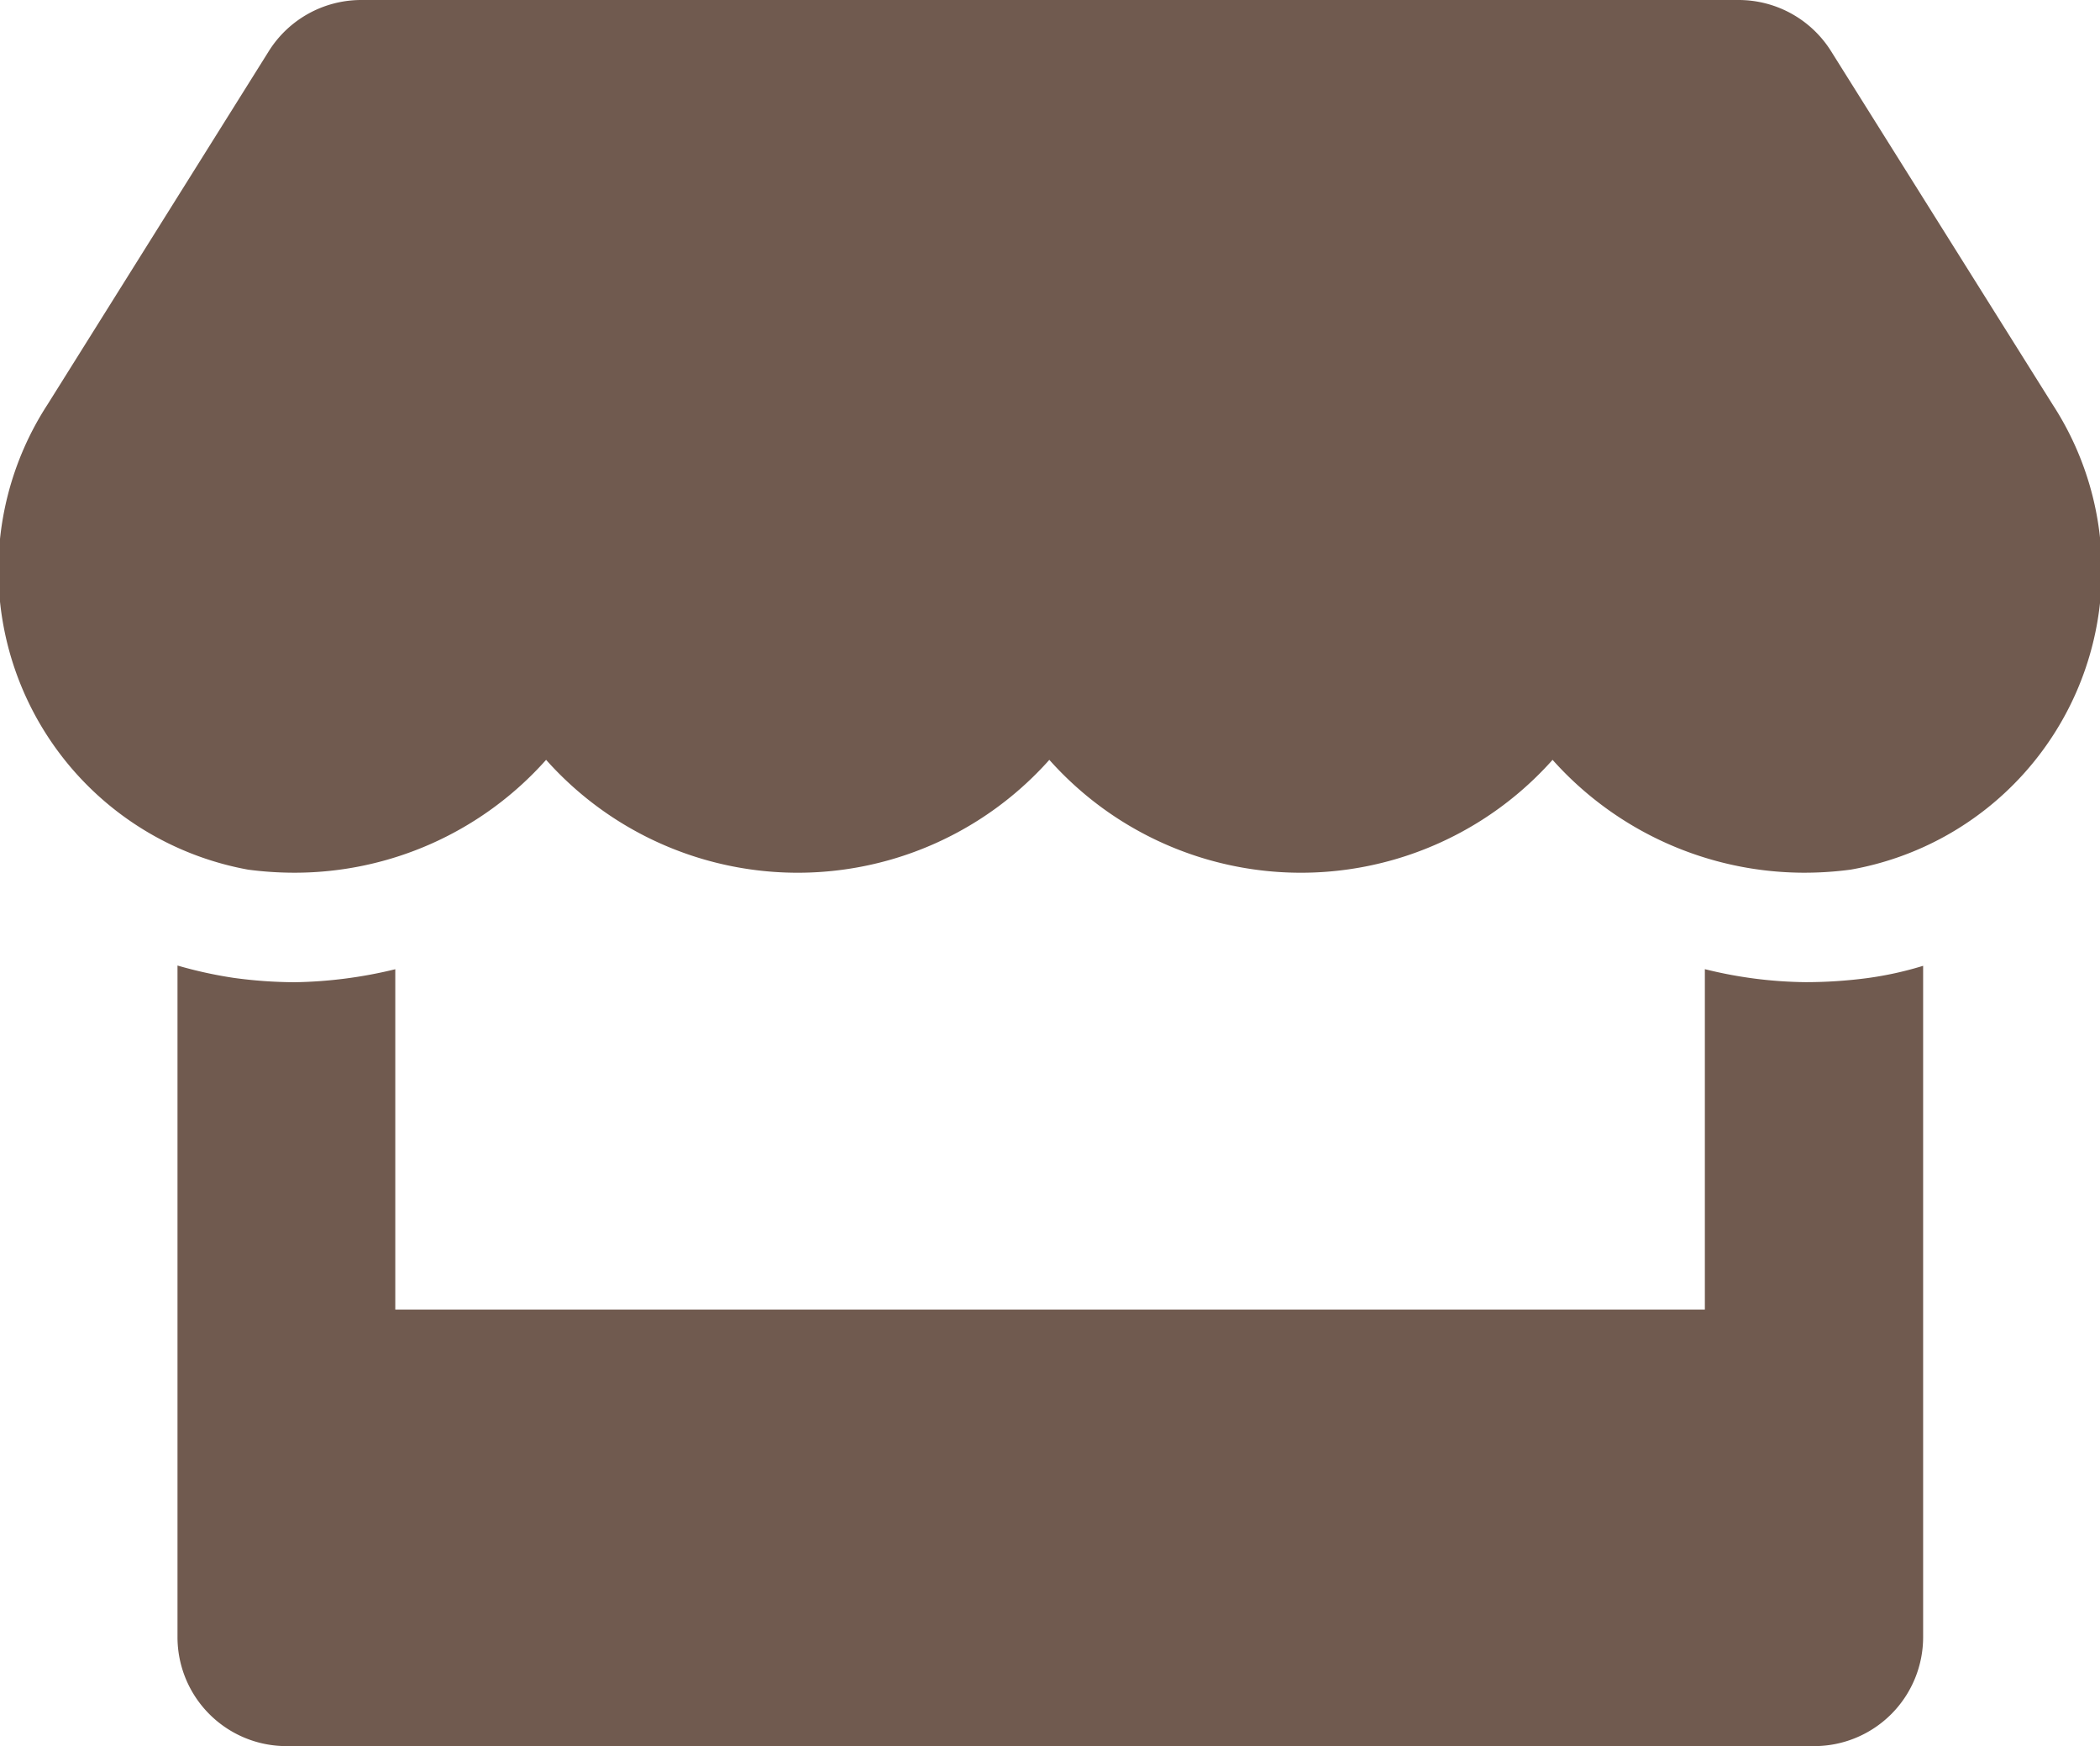 <svg xmlns="http://www.w3.org/2000/svg" width="30.075" height="25" viewBox="0 0 30.075 25"><path d="M29.4,5.791,26.227.732A1.563,1.563,0,0,0,24.9,0H5.177A1.563,1.563,0,0,0,3.854.732L.685,5.791a4.356,4.356,0,0,0,2.871,6.66,5.075,5.075,0,0,0,.669.044,4.821,4.821,0,0,0,3.6-1.616,4.825,4.825,0,0,0,7.207,0,4.825,4.825,0,0,0,7.207,0,4.837,4.837,0,0,0,3.6,1.616,5.02,5.02,0,0,0,.669-.044A4.352,4.352,0,0,0,29.4,5.791Zm-3.54,8.271a6.2,6.2,0,0,1-1.44-.186V18.75H5.665V13.877a6.469,6.469,0,0,1-1.44.186A6.588,6.588,0,0,1,3.346,14a6.141,6.141,0,0,1-.8-.176v9.609A1.561,1.561,0,0,0,4.108,25H25.983a1.561,1.561,0,0,0,1.563-1.562V13.828a4.985,4.985,0,0,1-.8.176A6.79,6.79,0,0,1,25.856,14.062Z" transform="translate(-0.004)" fill="#705a4f"/></svg>